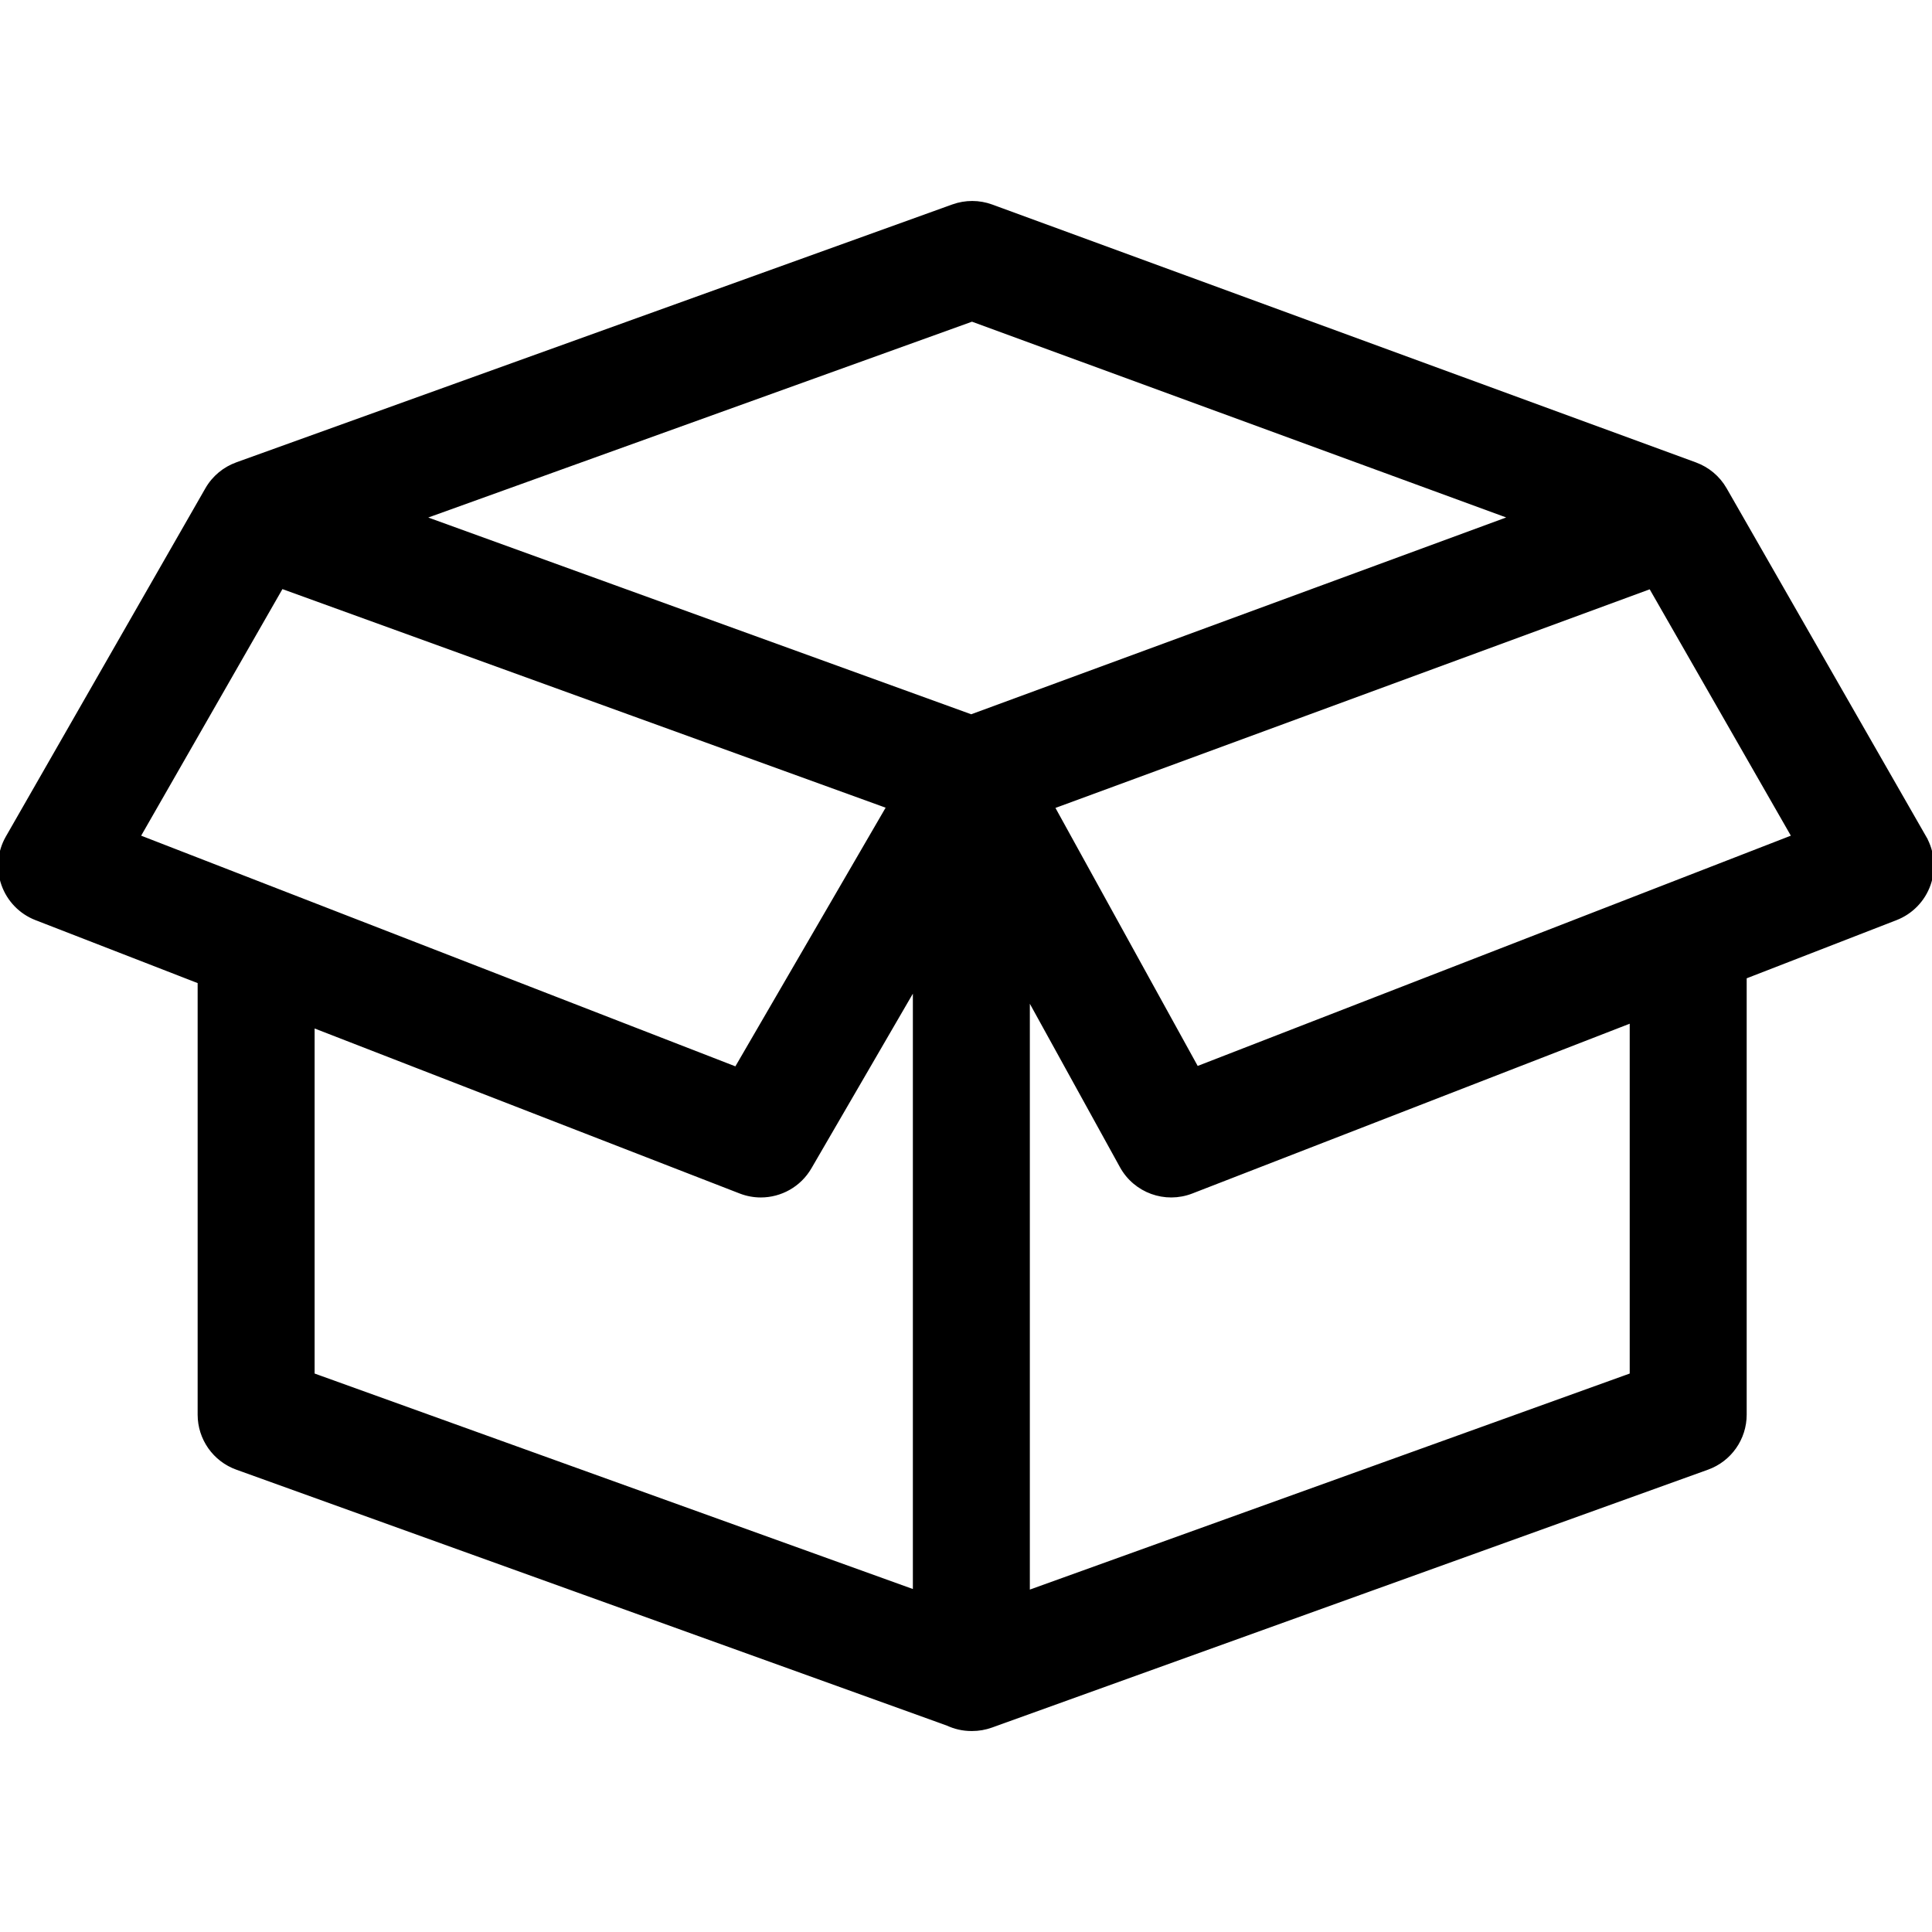 <svg id="Capa_1" enable-background="new 0 0 512 512" height="512" viewBox="0 0 512 512" width="512" xmlns="http://www.w3.org/2000/svg"><defs><style>.a{fill:#000;stroke:#000;stroke-linecap:round;stroke-miterlimit:10;}</style></defs><path class='a' d="m510.015 221.935-52.875-92.285c-1.806-3.152-4.612-5.426-7.818-6.611-.013-.005-.022-.012-.035-.016l-186.492-68.346c-3.306-1.212-6.932-1.221-10.245-.029l-189.757 68.346c-.005.002-.008.006-.013.008-3.249 1.174-6.094 3.464-7.919 6.647l-52.876 92.286c-2.172 3.792-2.583 8.342-1.125 12.461s4.639 7.398 8.712 8.979l43.304 16.81v114.709c0 6.324 3.967 11.969 9.917 14.112l188.314 67.826c1.921.894 4.054 1.407 6.313 1.407.033 0 .065-.005.098-.005.039 0 .077.005.115.005 1.72 0 3.44-.296 5.083-.887l189.757-68.346c5.95-2.143 9.917-7.788 9.917-14.112v-115.977l40.038-15.542c4.073-1.581 7.255-4.86 8.712-8.979 1.459-4.119 1.048-8.669-1.125-12.461zm-252.426-137.215 143.017 52.413-143.226 52.689-145.358-52.672zm-182.967 70.786 160.811 58.272-40.333 69.435-158.416-61.494zm8.254 116.325 113.323 43.99c1.776.689 3.611 1.019 5.424 1.019 5.213 0 10.222-2.729 12.975-7.468l27.821-47.895v160.34l-159.543-57.463zm349.514 92.523-159.971 57.617v-157.906l24.818 45.015c3.627 6.579 11.563 9.459 18.564 6.741l116.589-45.258zm-115.215-81.247-38.189-69.267 158.424-58.28 37.906 66.159z"/></svg>
